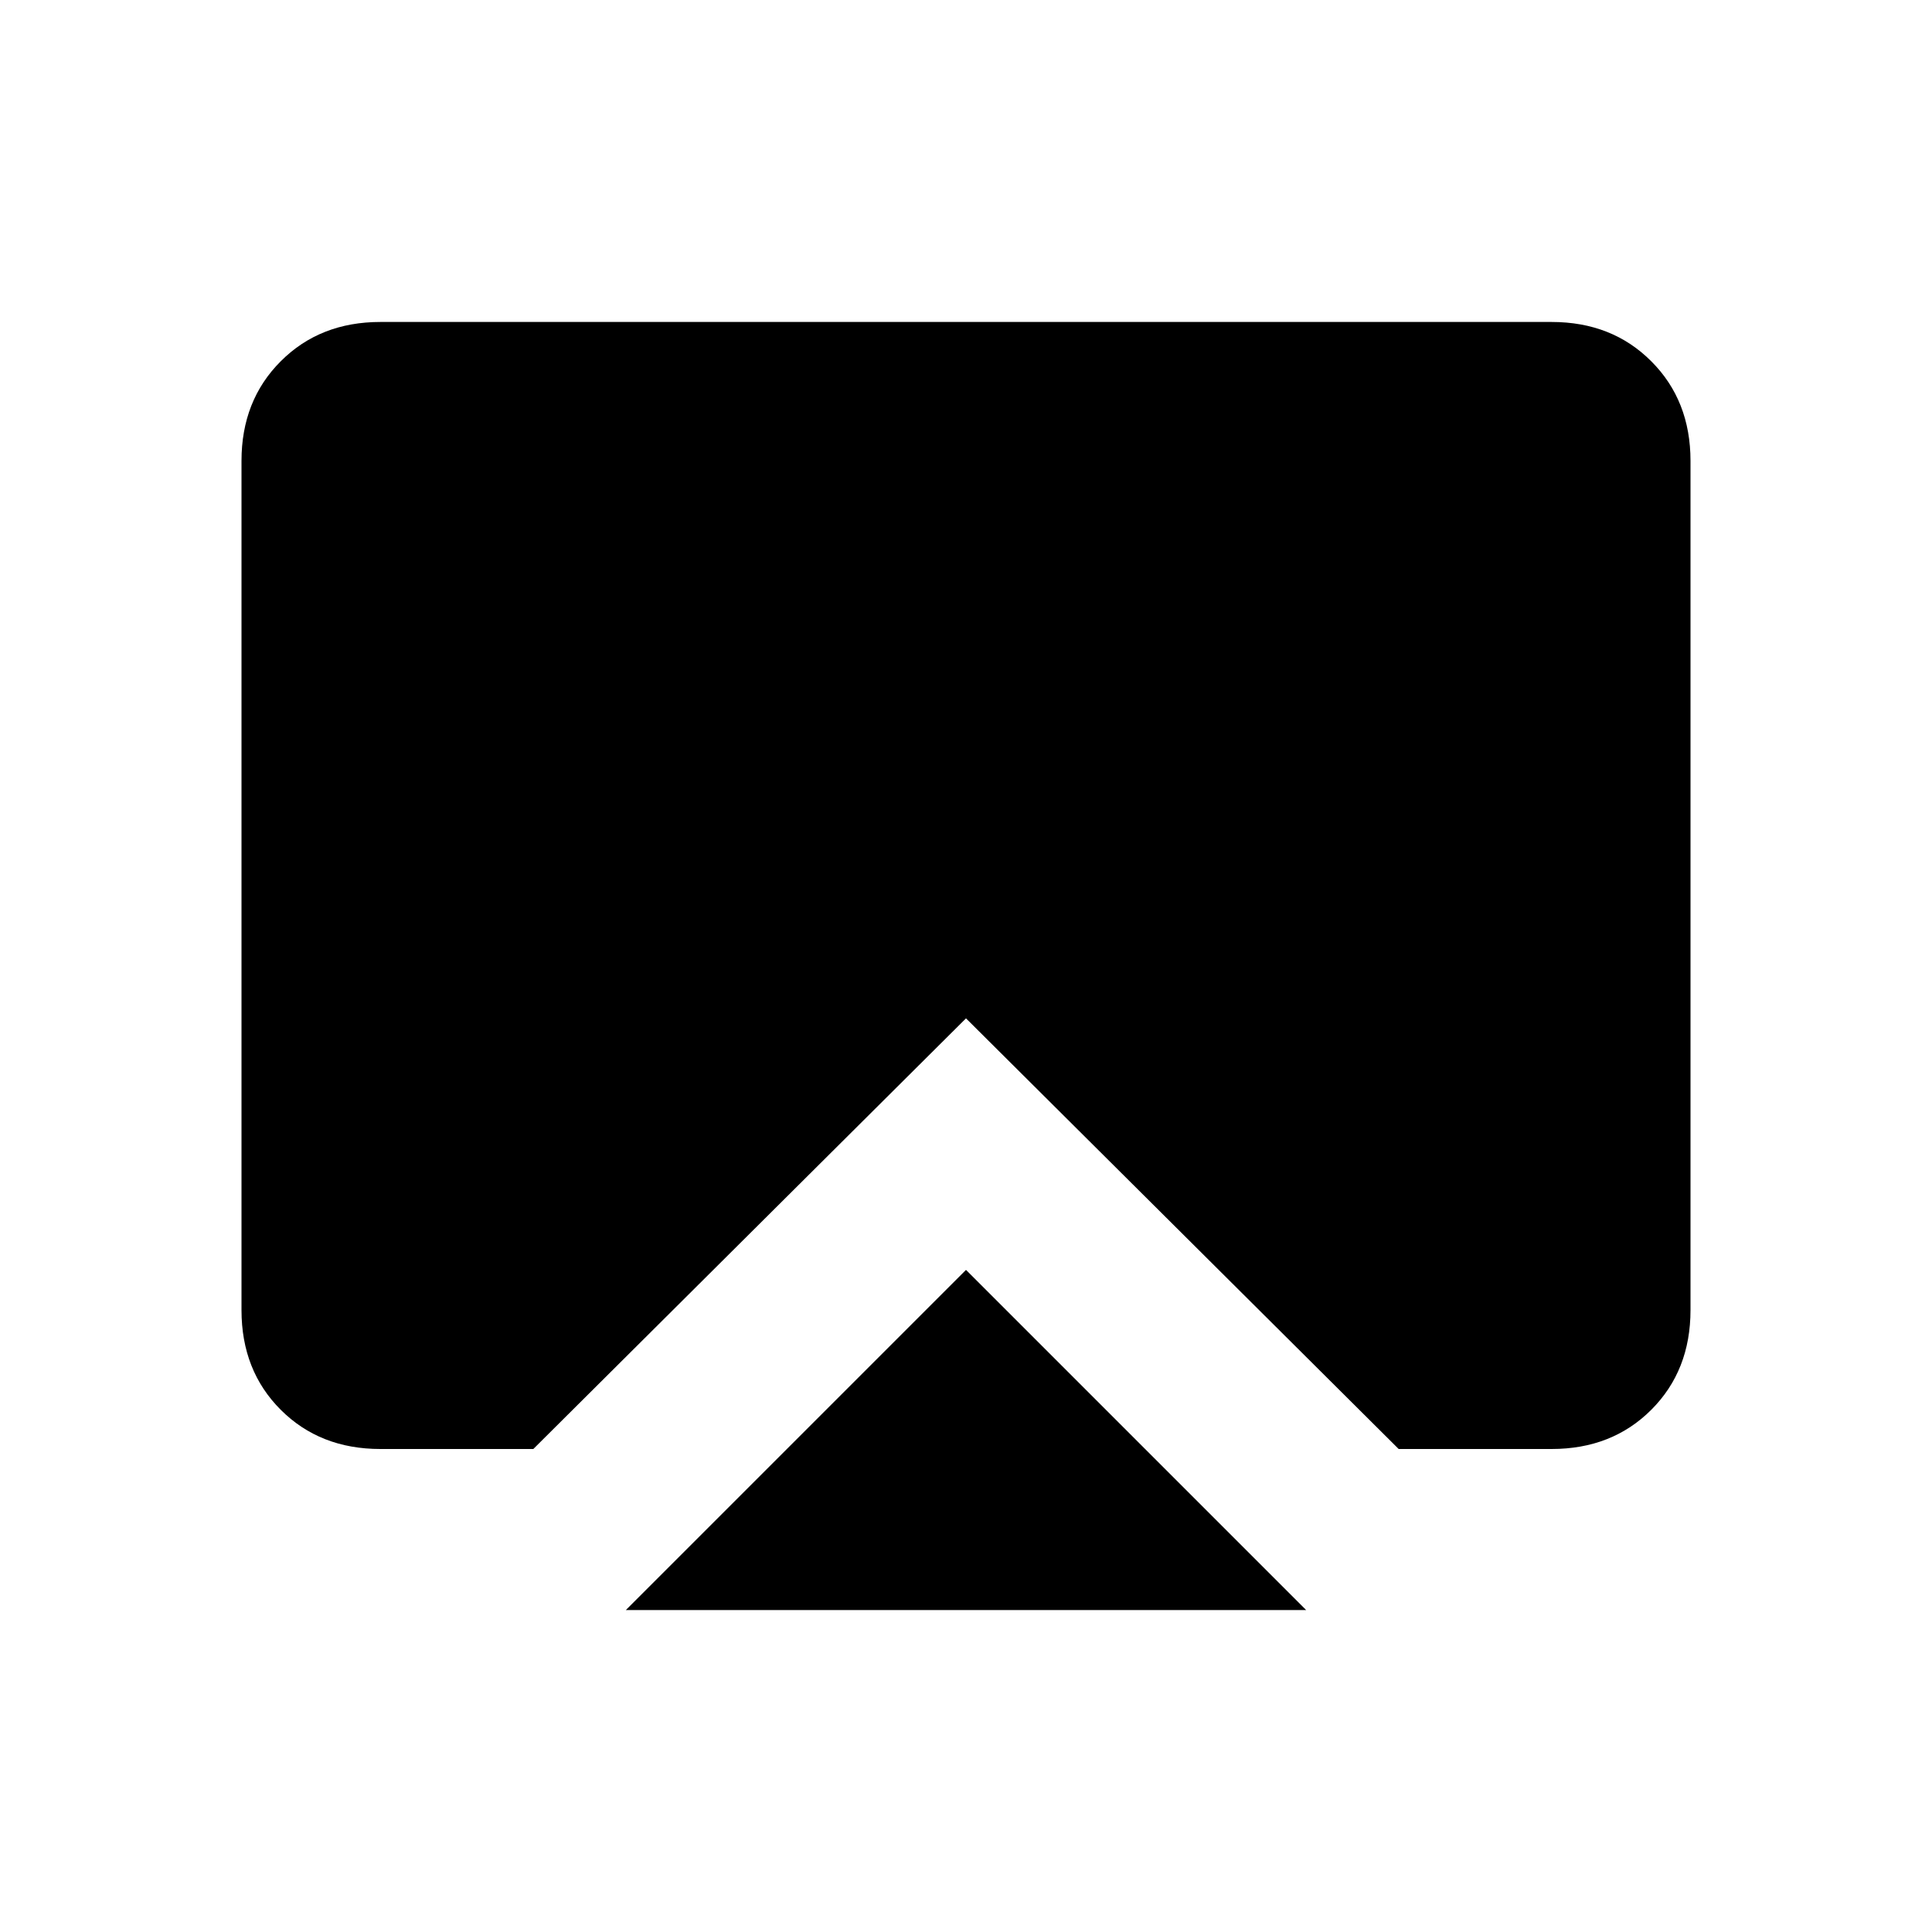 <svg xmlns="http://www.w3.org/2000/svg" height="20" width="20"><path d="M10 13.146 13.521 16.667H6.479ZM3.938 15Q3.312 15 2.906 14.594Q2.5 14.188 2.5 13.562V4.771Q2.5 4.146 2.906 3.74Q3.312 3.333 3.938 3.333H16.062Q16.688 3.333 17.094 3.74Q17.5 4.146 17.5 4.771V13.562Q17.5 14.188 17.094 14.594Q16.688 15 16.062 15H14.479L10 10.542L5.521 15Z"/></svg>